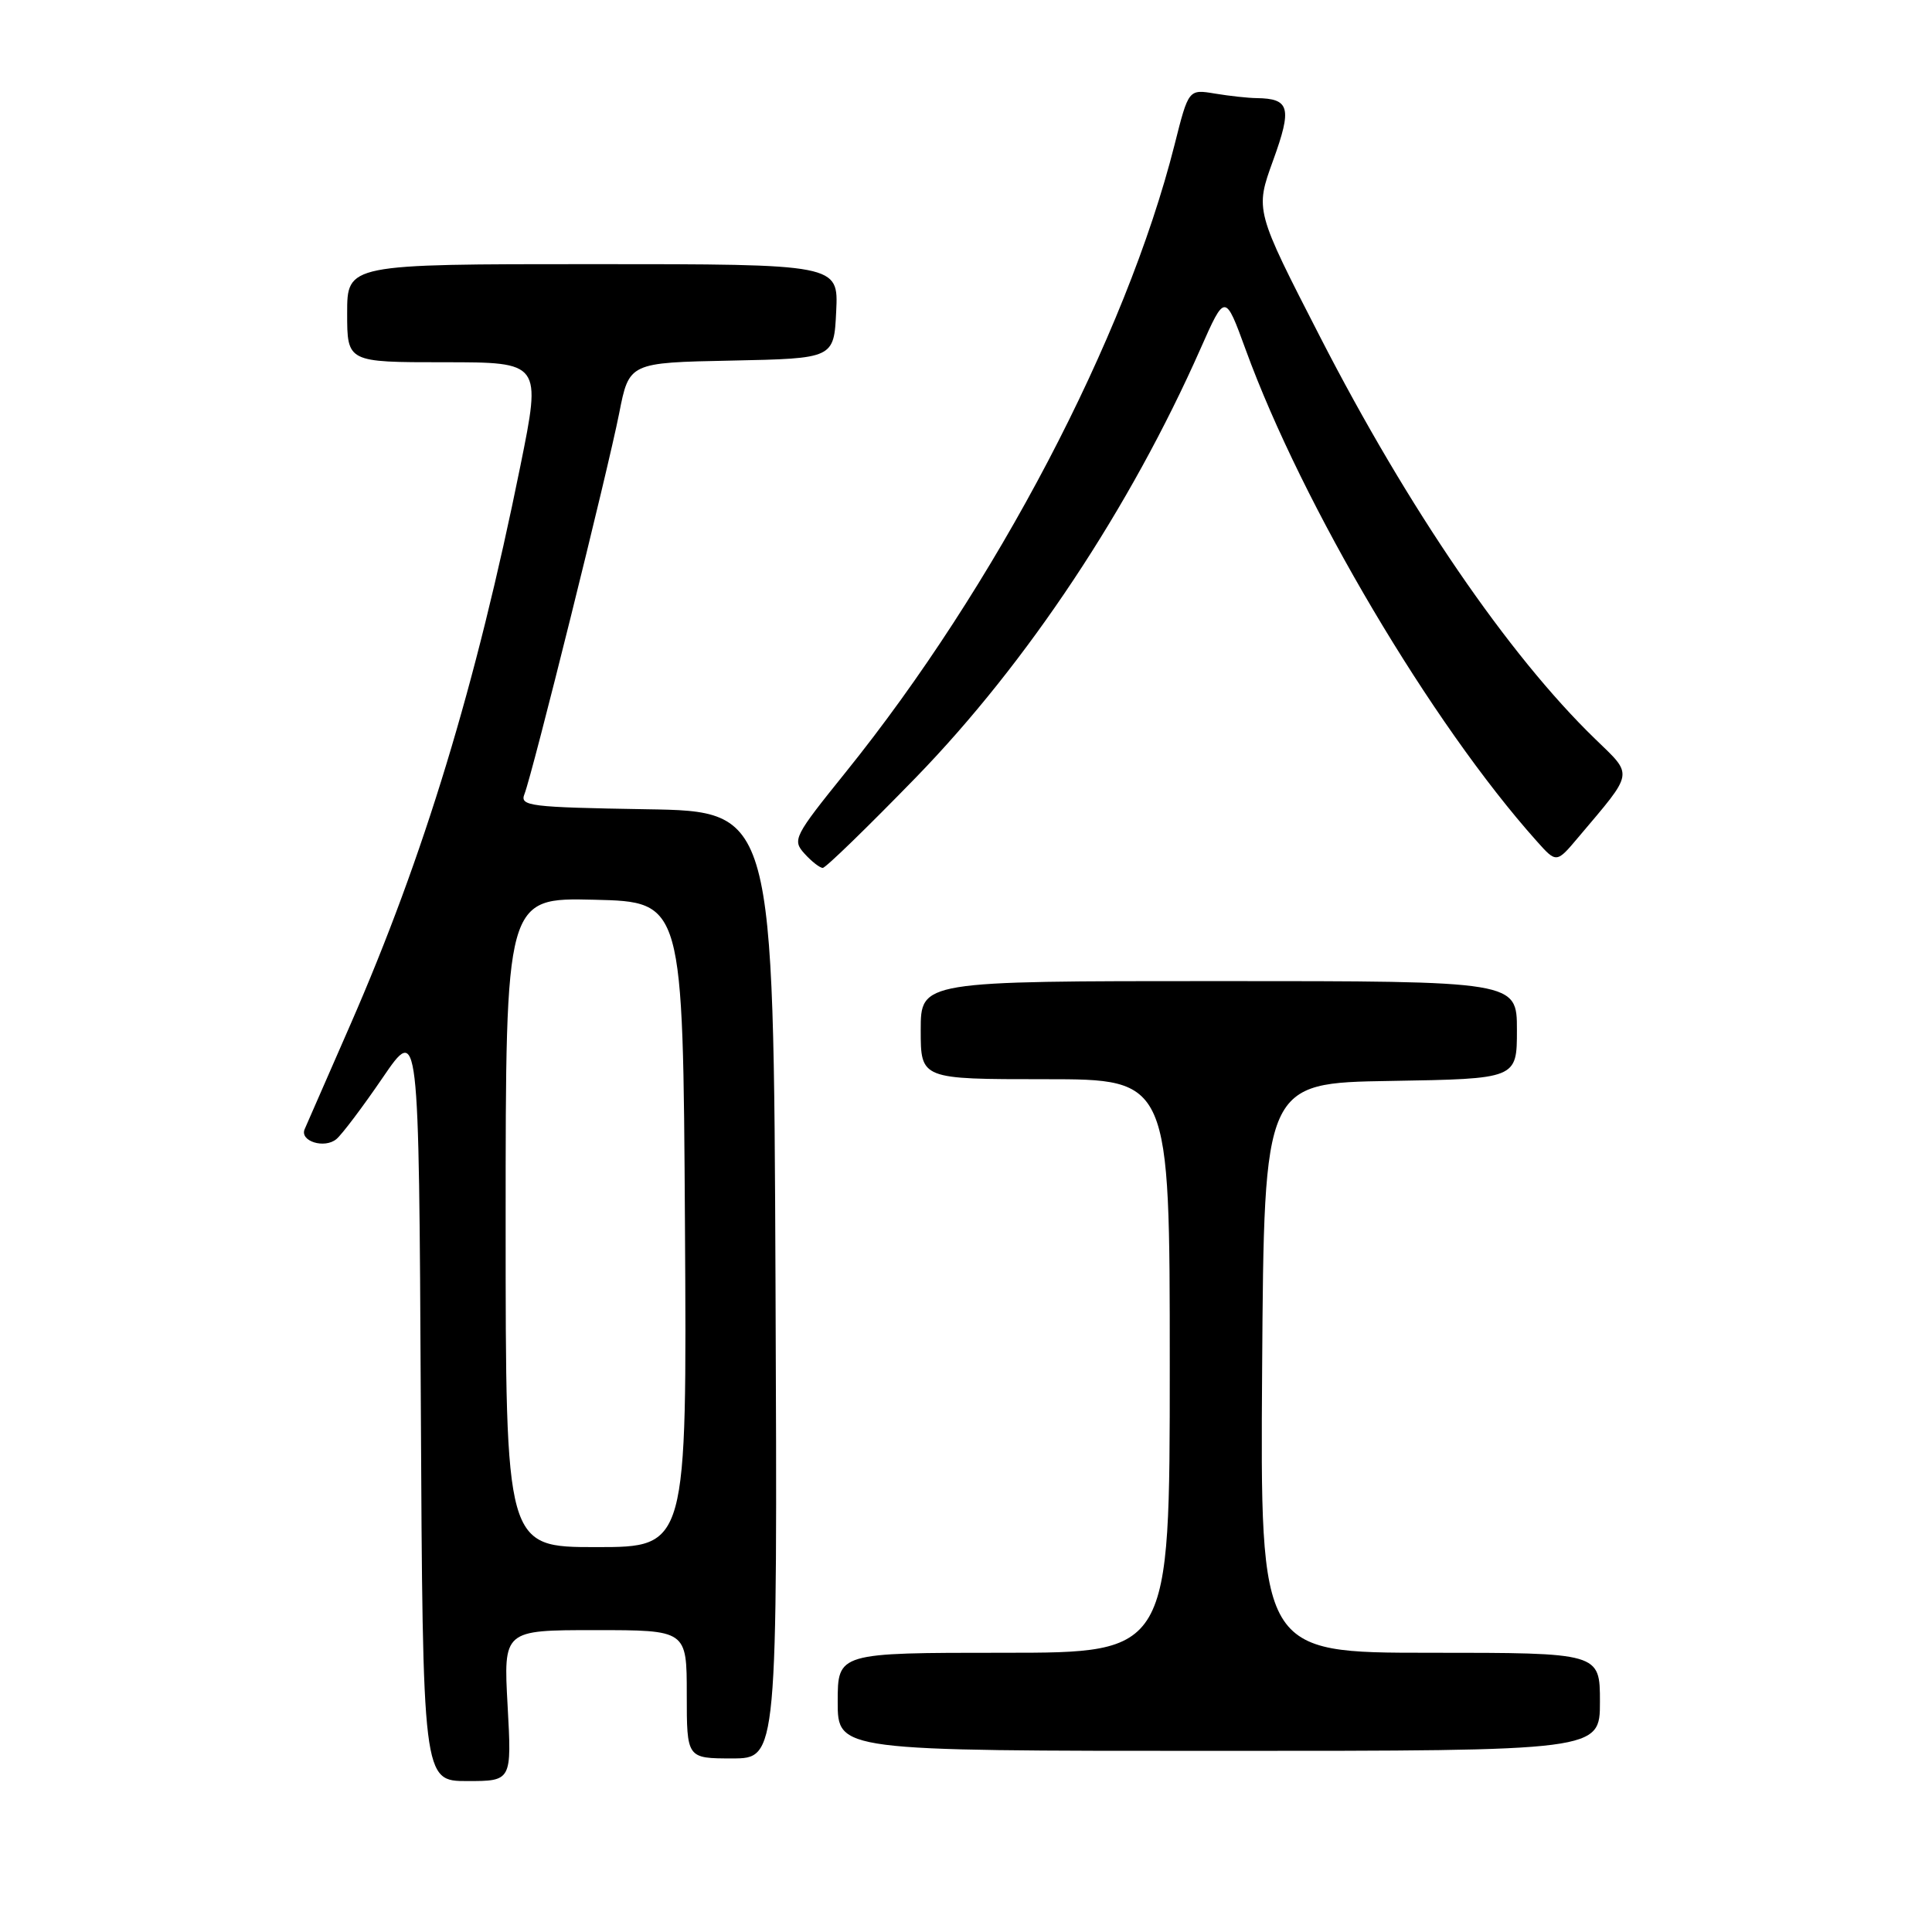 <?xml version="1.0" encoding="UTF-8" standalone="no"?>
<!DOCTYPE svg PUBLIC "-//W3C//DTD SVG 1.1//EN" "http://www.w3.org/Graphics/SVG/1.1/DTD/svg11.dtd" >
<svg xmlns="http://www.w3.org/2000/svg" xmlns:xlink="http://www.w3.org/1999/xlink" version="1.1" viewBox="0 0 256 256">
 <g >
 <path fill="currentColor"
d=" M 67.26 226.00 C 66.71 216.00 66.71 216.00 78.85 216.00 C 91.00 216.00 91.00 216.00 91.00 224.50 C 91.00 233.00 91.00 233.00 97.01 233.00 C 103.02 233.00 103.02 233.00 102.76 170.25 C 102.50 107.50 102.50 107.50 85.65 107.23 C 70.16 106.97 68.86 106.81 69.49 105.23 C 70.55 102.56 80.55 62.34 82.04 54.78 C 83.36 48.05 83.36 48.05 96.93 47.78 C 110.50 47.50 110.50 47.50 110.80 41.25 C 111.10 35.00 111.10 35.00 78.55 35.00 C 46.00 35.00 46.00 35.00 46.00 41.50 C 46.00 48.00 46.00 48.00 58.86 48.00 C 71.73 48.00 71.73 48.00 68.95 61.75 C 63.07 90.79 56.17 113.47 46.44 135.74 C 43.37 142.76 40.64 149.00 40.37 149.62 C 39.68 151.21 42.99 152.25 44.57 150.94 C 45.30 150.34 48.06 146.68 50.70 142.81 C 55.50 135.78 55.50 135.78 55.76 185.89 C 56.02 236.00 56.02 236.00 61.91 236.00 C 67.81 236.00 67.81 236.00 67.26 226.00 Z  M 212.00 225.50 C 212.00 219.00 212.00 219.00 189.49 219.00 C 166.98 219.00 166.98 219.00 167.24 181.25 C 167.50 143.50 167.50 143.50 184.25 143.23 C 201.00 142.95 201.00 142.95 201.00 136.48 C 201.00 130.00 201.00 130.00 161.50 130.00 C 122.00 130.00 122.00 130.00 122.00 136.50 C 122.00 143.00 122.00 143.00 138.50 143.00 C 155.00 143.00 155.00 143.00 155.00 181.00 C 155.00 219.00 155.00 219.00 133.00 219.00 C 111.00 219.00 111.00 219.00 111.00 225.50 C 111.00 232.00 111.00 232.00 161.50 232.00 C 212.00 232.00 212.00 232.00 212.00 225.50 Z  M 121.39 102.99 C 136.13 87.81 149.76 67.27 159.09 46.17 C 162.33 38.85 162.33 38.85 165.07 46.36 C 172.59 66.98 189.70 95.88 203.61 111.44 C 206.24 114.39 206.24 114.39 209.14 110.94 C 216.59 102.12 216.46 102.86 211.36 97.91 C 199.86 86.77 186.57 67.34 174.94 44.68 C 166.30 27.86 166.30 27.86 168.69 21.27 C 171.23 14.27 170.91 13.06 166.50 13.00 C 165.40 12.99 162.92 12.72 160.99 12.40 C 157.49 11.82 157.49 11.82 155.64 19.16 C 149.18 44.75 131.89 77.73 112.03 102.36 C 105.20 110.84 104.96 111.30 106.60 113.11 C 107.54 114.15 108.63 115.00 109.02 115.00 C 109.41 115.00 114.97 109.59 121.39 102.99 Z  M 67.00 161.97 C 67.00 118.94 67.00 118.94 78.75 119.22 C 90.50 119.50 90.50 119.50 90.76 162.25 C 91.02 205.00 91.02 205.00 79.01 205.00 C 67.00 205.00 67.00 205.00 67.00 161.97 Z "/>
</g>
</svg>